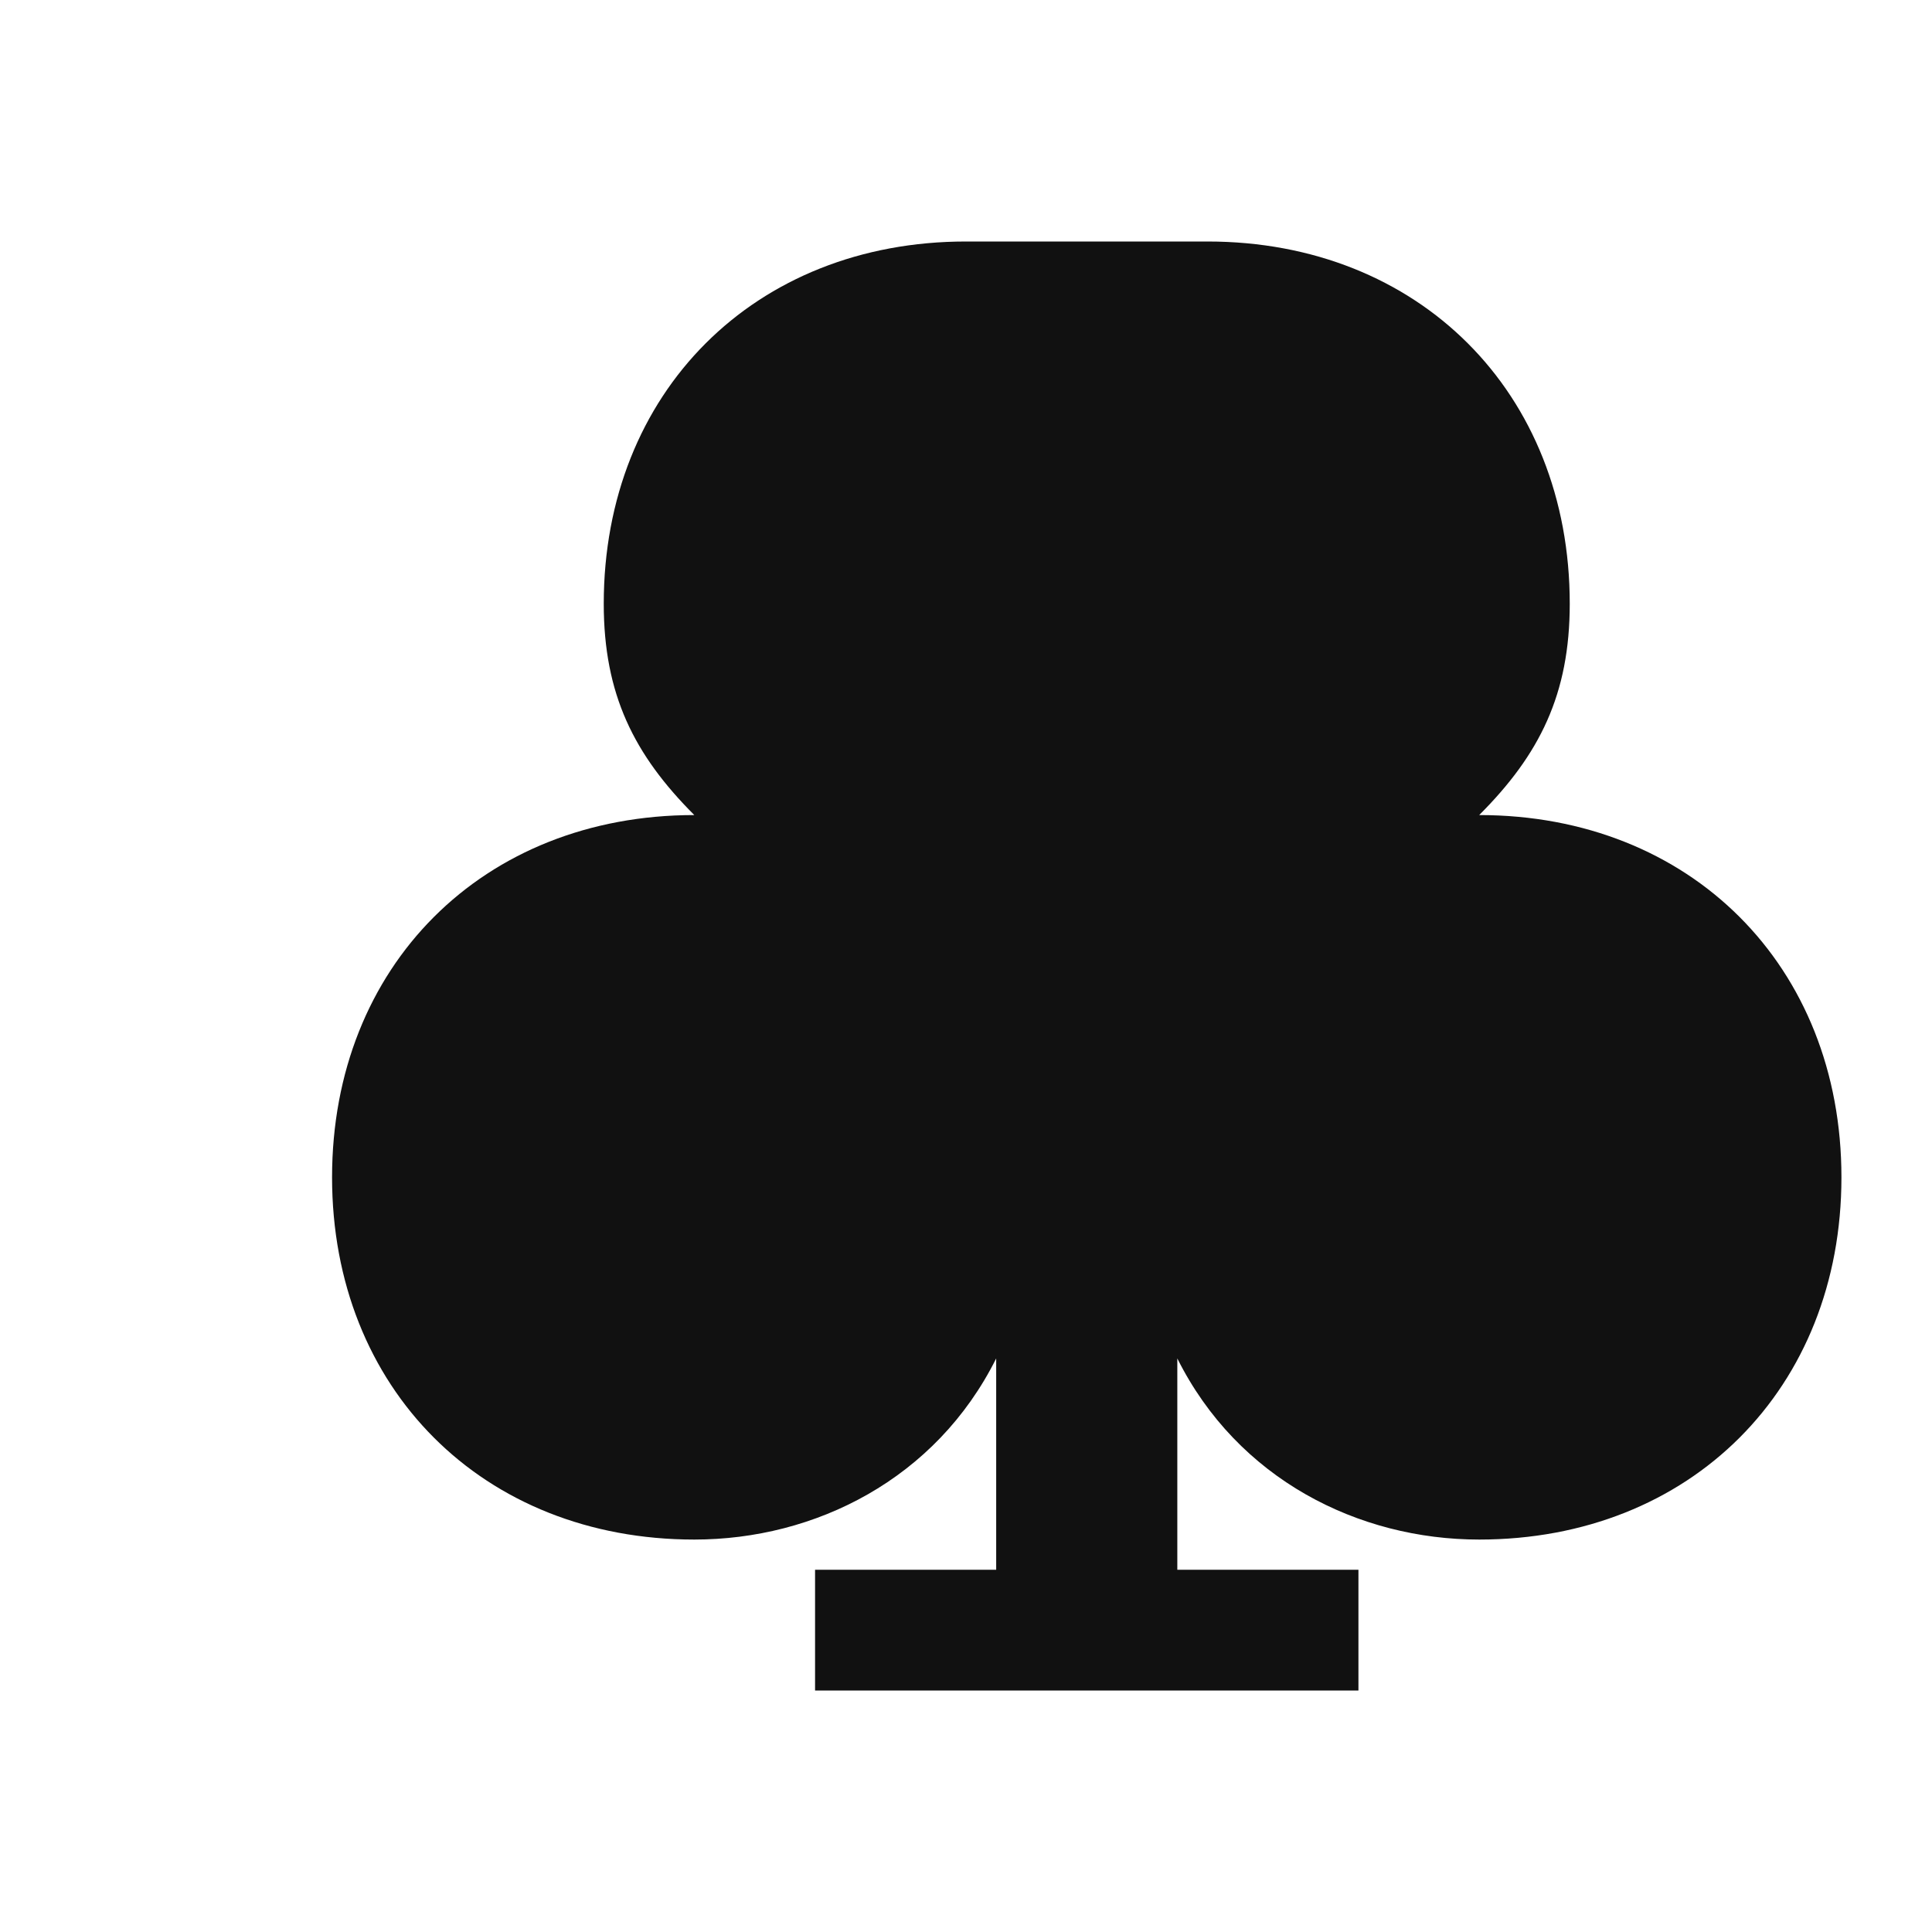<svg xmlns="http://www.w3.org/2000/svg" width="64" height="64" viewBox="0 0 64 64">
  <path d="M32 8c-7 0-12 5-12 12 0 3 1 5 3 7-7 0-12 5-12 12s5 12 12 12c4 0 8-2 10-6v7h-6v4h18v-4h-6v-7c2 4 6 6 10 6 7 0 12-5 12-12s-5-12-12-12c2-2 3-4 3-7 0-7-5-12-12-12z" fill="#111"/>
</svg>
